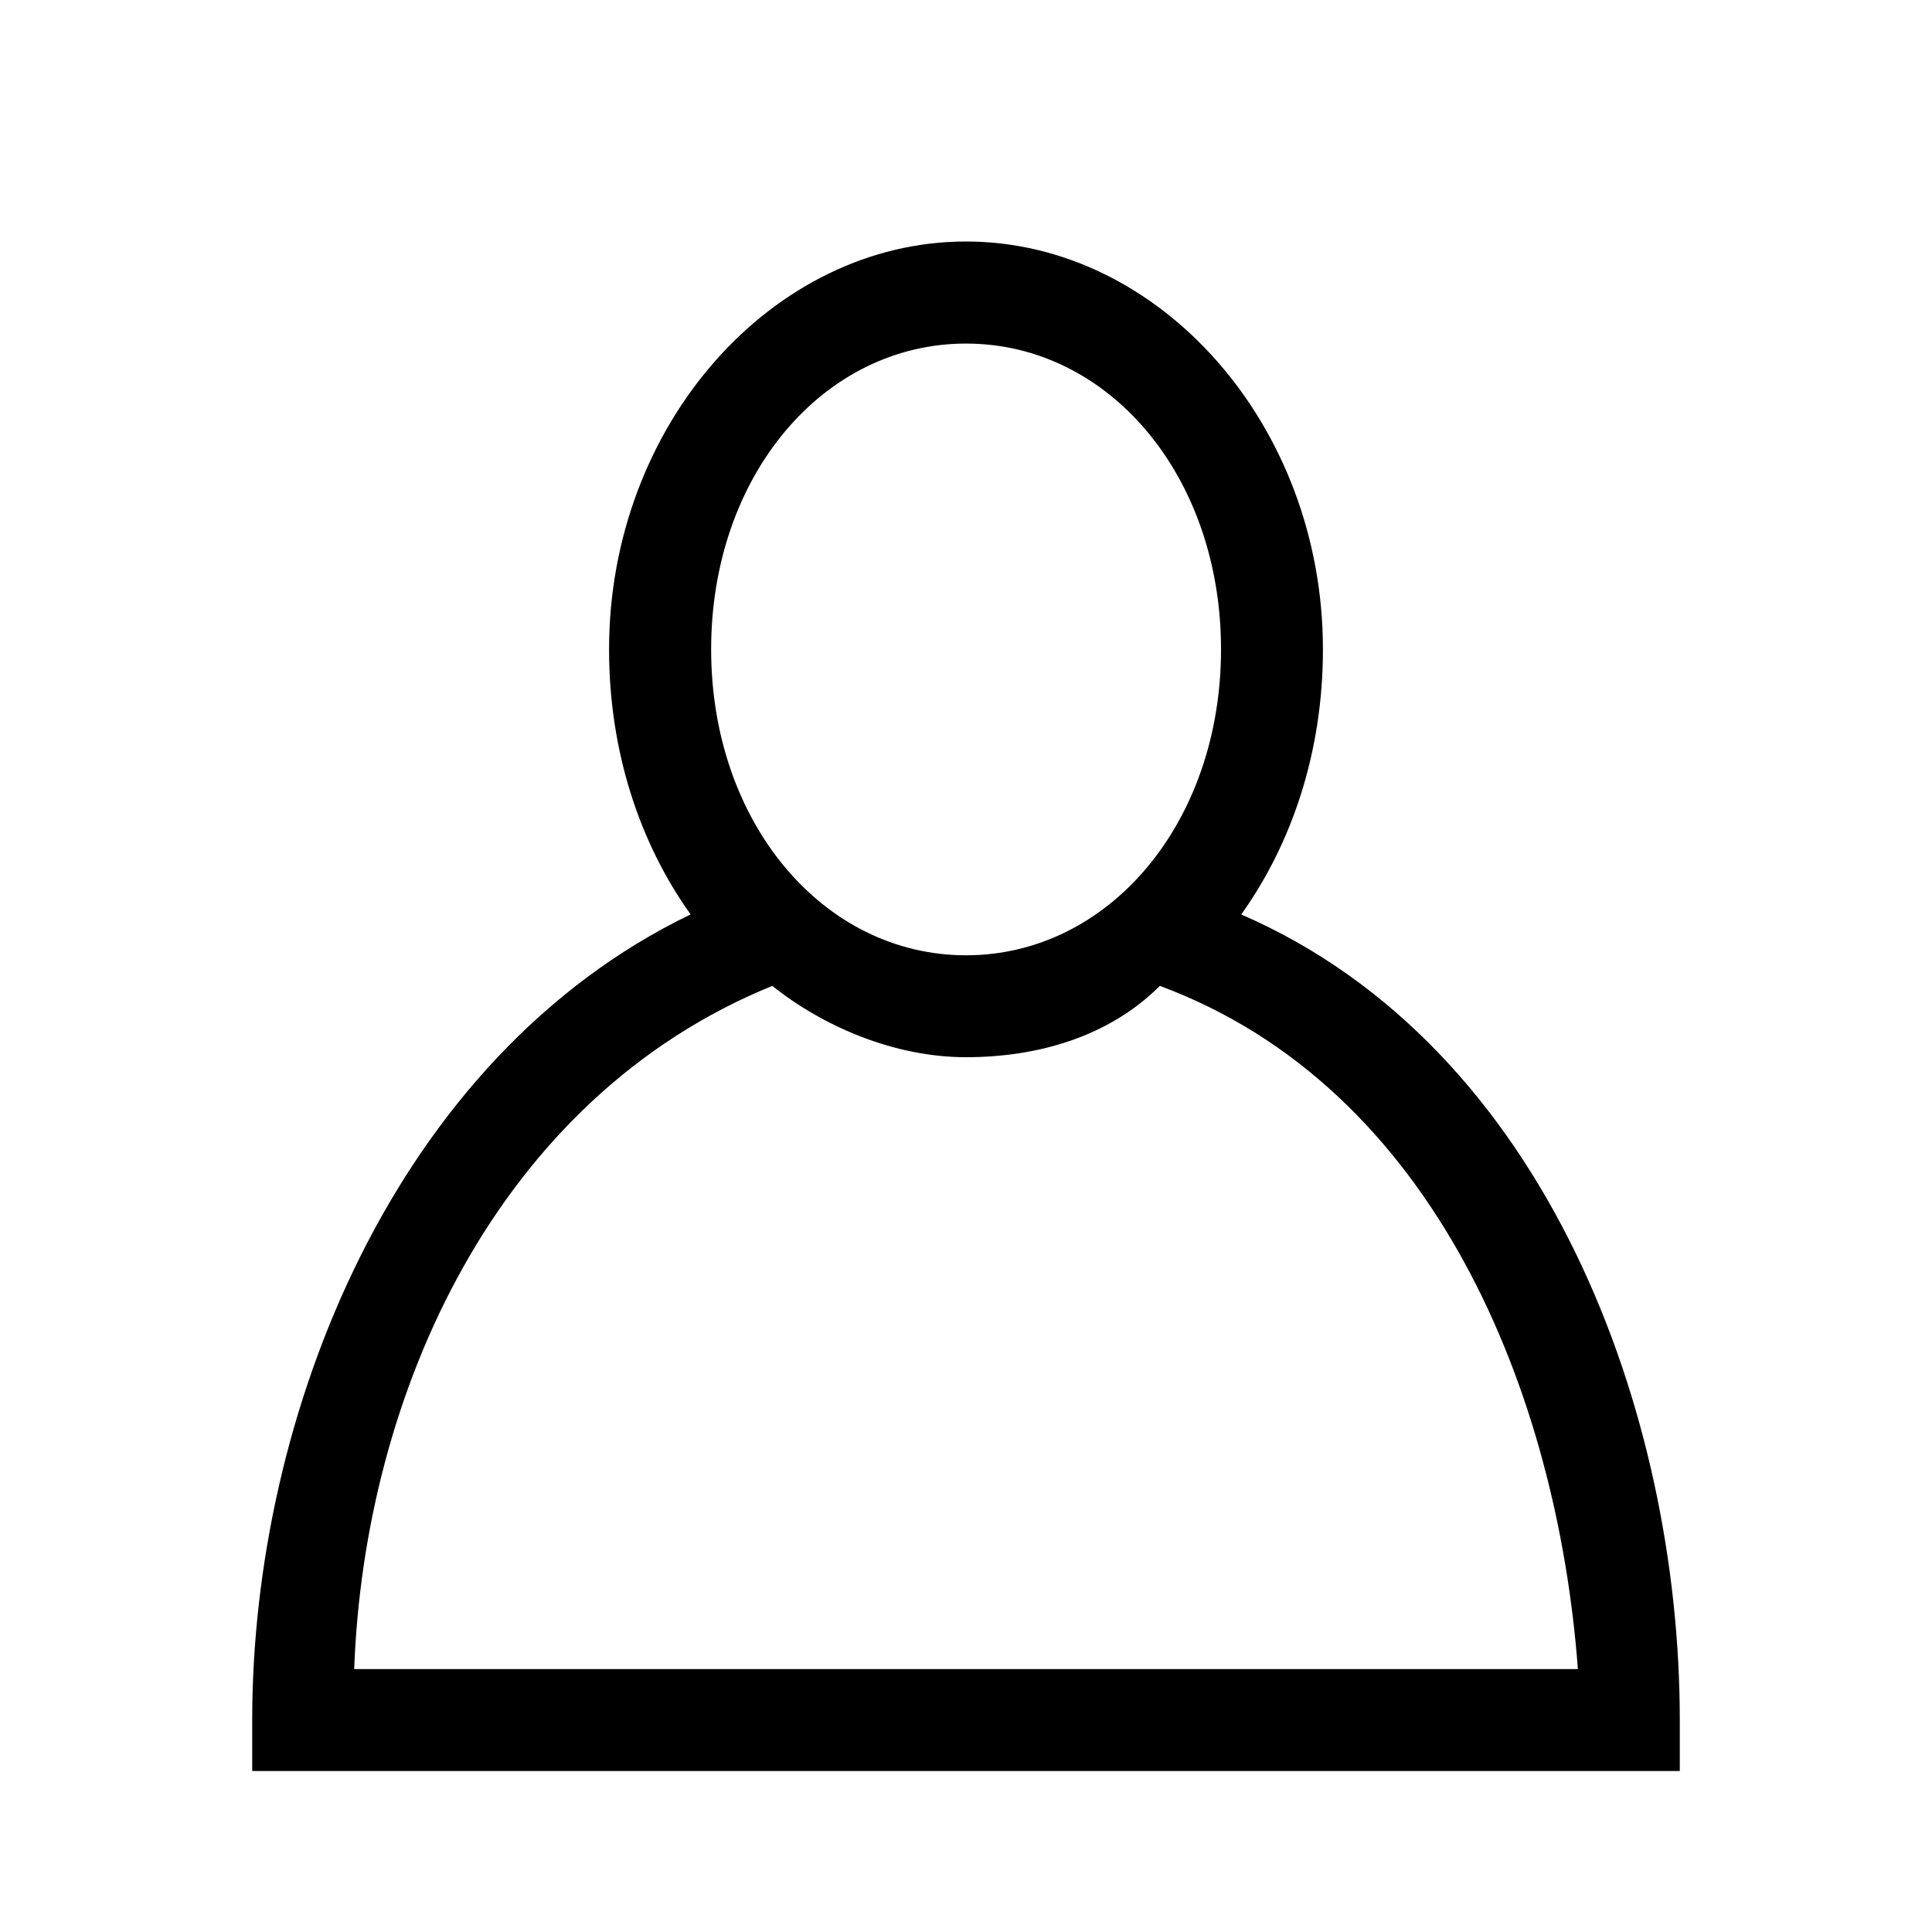 <?xml version="1.0" encoding="utf-8"?>
<!-- Generator: Adobe Illustrator 16.0.4, SVG Export Plug-In . SVG Version: 6.00 Build 0)  -->
<!DOCTYPE svg PUBLIC "-//W3C//DTD SVG 1.1//EN" "http://www.w3.org/Graphics/SVG/1.1/DTD/svg11.dtd">
<svg version="1.1" xmlns="http://www.w3.org/2000/svg" xmlns:xlink="http://www.w3.org/1999/xlink" x="0px" y="0px"
	 width="24px" height="24px" viewBox="0 0 24 24" enable-background="new 0 0 24 24" xml:space="preserve">
<path d="M15.419,11.36c0.633-0.886,1.015-2.026,1.015-3.293C16.434,5.28,14.408,3,12,3C9.594,3,7.566,5.28,7.566,8.066
	c0,1.268,0.38,2.408,1.013,3.293c-3.673,1.773-5.446,6.207-5.446,10.007V22h17.734v-0.633C20.867,17.566,19.22,13.008,15.419,11.36z
	 M12,4.268c1.775,0,3.168,1.646,3.168,3.799S13.775,11.867,12,11.867c-1.773,0-3.166-1.647-3.166-3.801S10.227,4.268,12,4.268z
	 M4.4,20.734c0.125-3.423,1.773-7.095,5.194-8.487c0.633,0.506,1.518,0.886,2.406,0.886s1.775-0.253,2.408-0.886
	c3.418,1.267,4.938,5.064,5.193,8.487H4.4z"/>
</svg>
